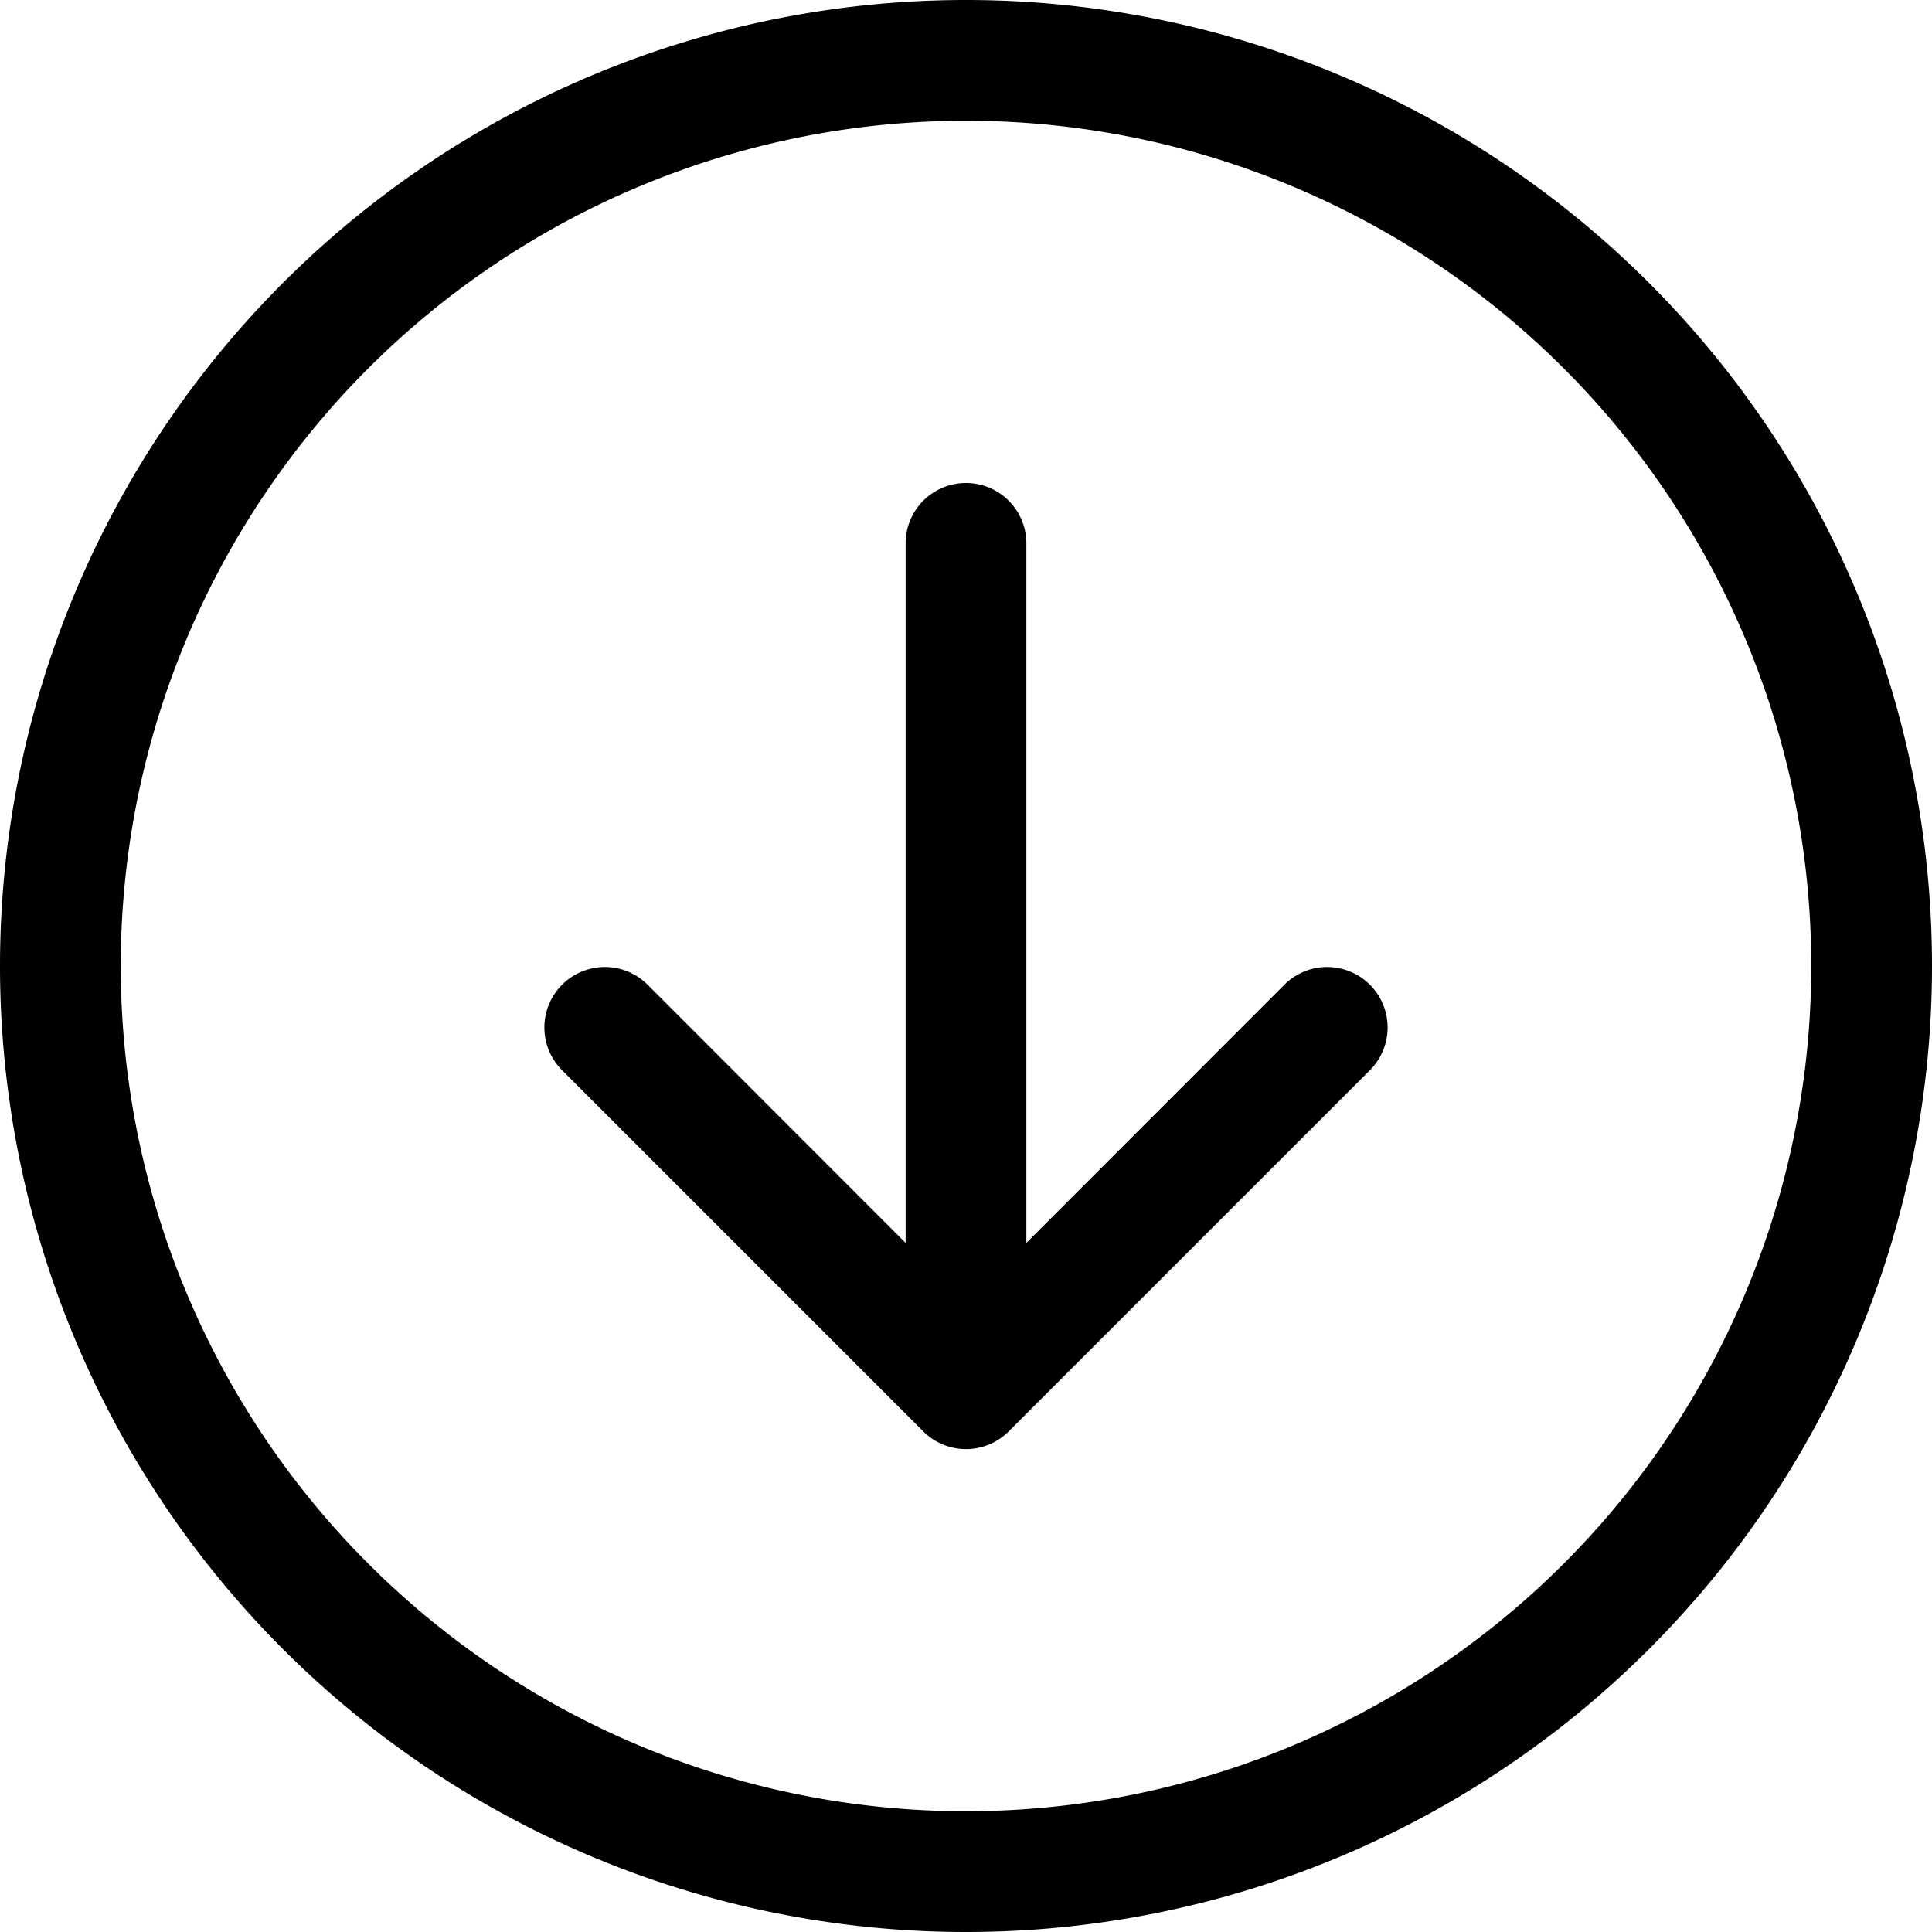 <svg width="40" height="40" fill="none" xmlns="http://www.w3.org/2000/svg"><path fill-rule="evenodd" clip-rule="evenodd" d="M37.5 20a17.5 17.5 0 10-35 0 17.5 17.5 0 0035 0zM0 20a20 20 0 1140 0 20 20 0 01-40 0zm18.75-8.75a1.25 1.25 0 012.5 0v14.483l5.365-5.368a1.252 1.252 0 011.77 1.77l-7.5 7.5a1.25 1.25 0 01-1.77 0l-7.5-7.5a1.252 1.252 0 011.77-1.77l5.365 5.368V11.25z" fill="#000"/></svg>